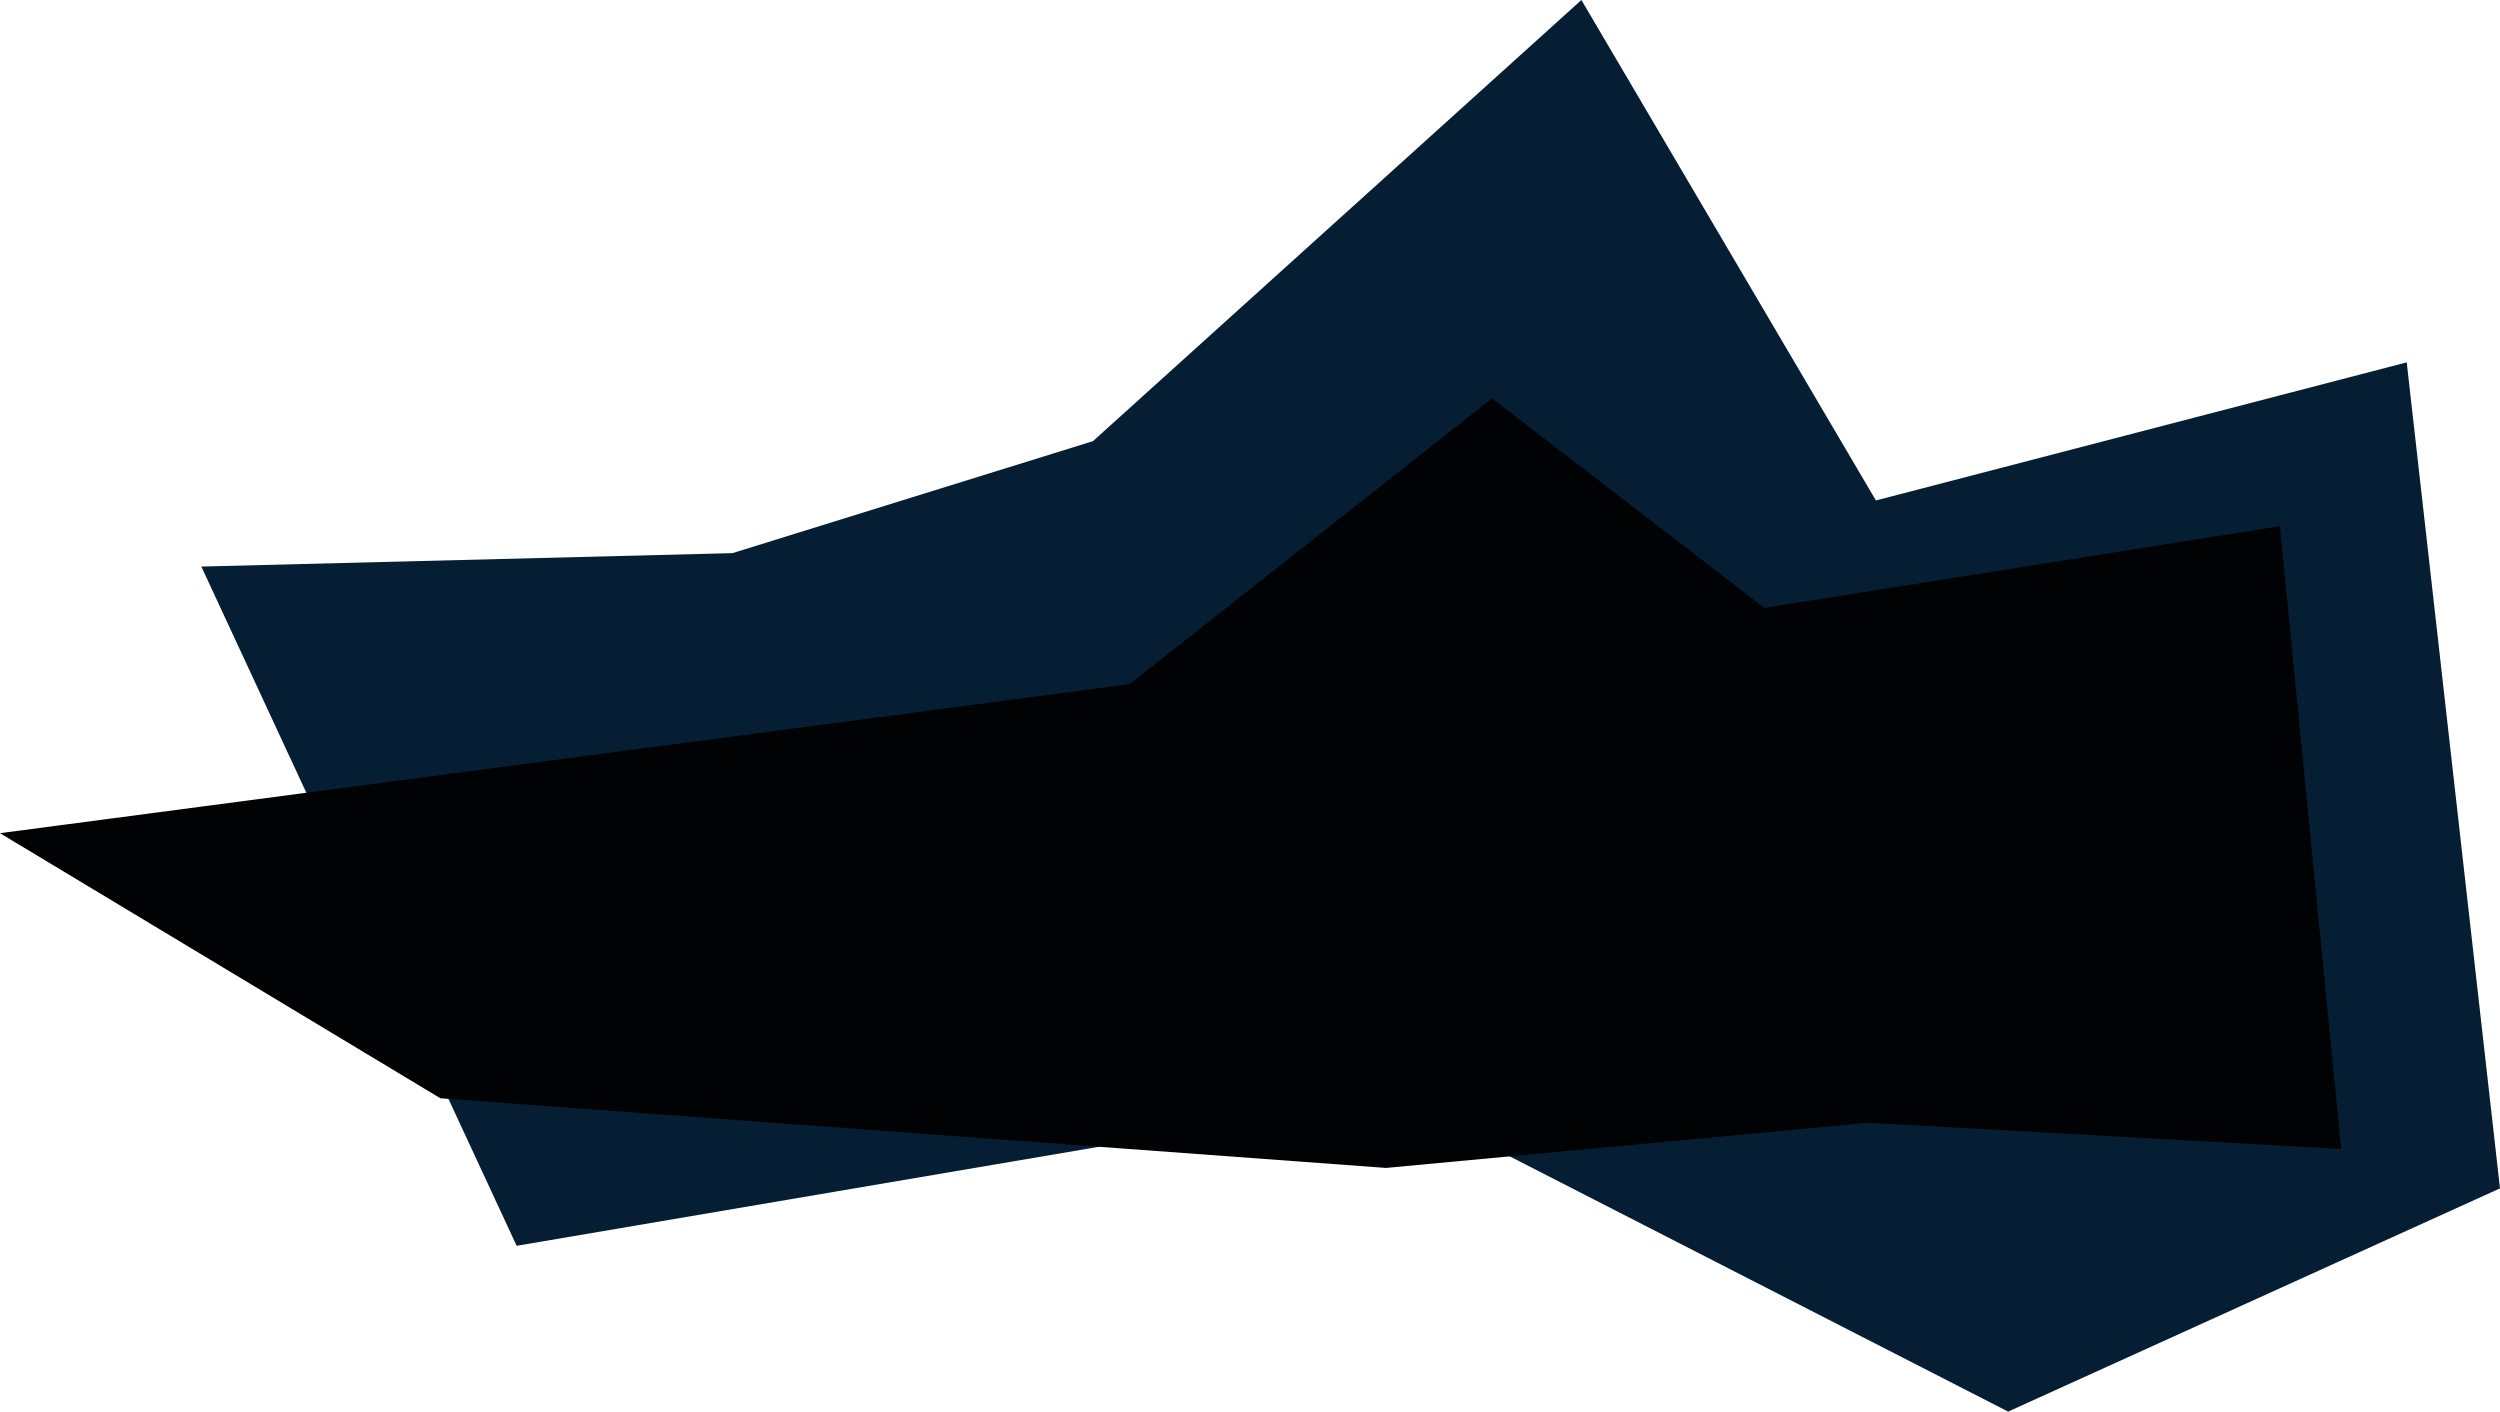 <svg version="1.1" xmlns="http://www.w3.org/2000/svg" xmlns:xlink="http://www.w3.org/1999/xlink" width="155.02" height="87.531" viewBox="0,0,155.02,87.531"><g transform="translate(-162.49,-125.124)"><g data-paper-data="{&quot;isPaintingLayer&quot;:true}" fill-rule="nonzero" stroke="none" stroke-width="0" stroke-linecap="butt" stroke-linejoin="miter" stroke-miterlimit="10" stroke-dasharray="" stroke-dashoffset="0" style="mix-blend-mode: normal"><path d="M260.55,125.124l18.261,31.032l32.915,-8.563l5.783,51.219l-30.498,13.842l-38.126,-19.524l-54.359,9.243l-19.552,-42.118l32.936,-0.833l22.354,-6.945z" fill="#051e34"/><path d="M255.008,149.822l16.887,12.995l31.966,-5.068l3.8,38.62l-29.321,-1.624l-29.904,2.8l-58.64,-4.321l-27.307,-16.437l70.05,-9.242z" fill="#000203"/></g></g></svg>